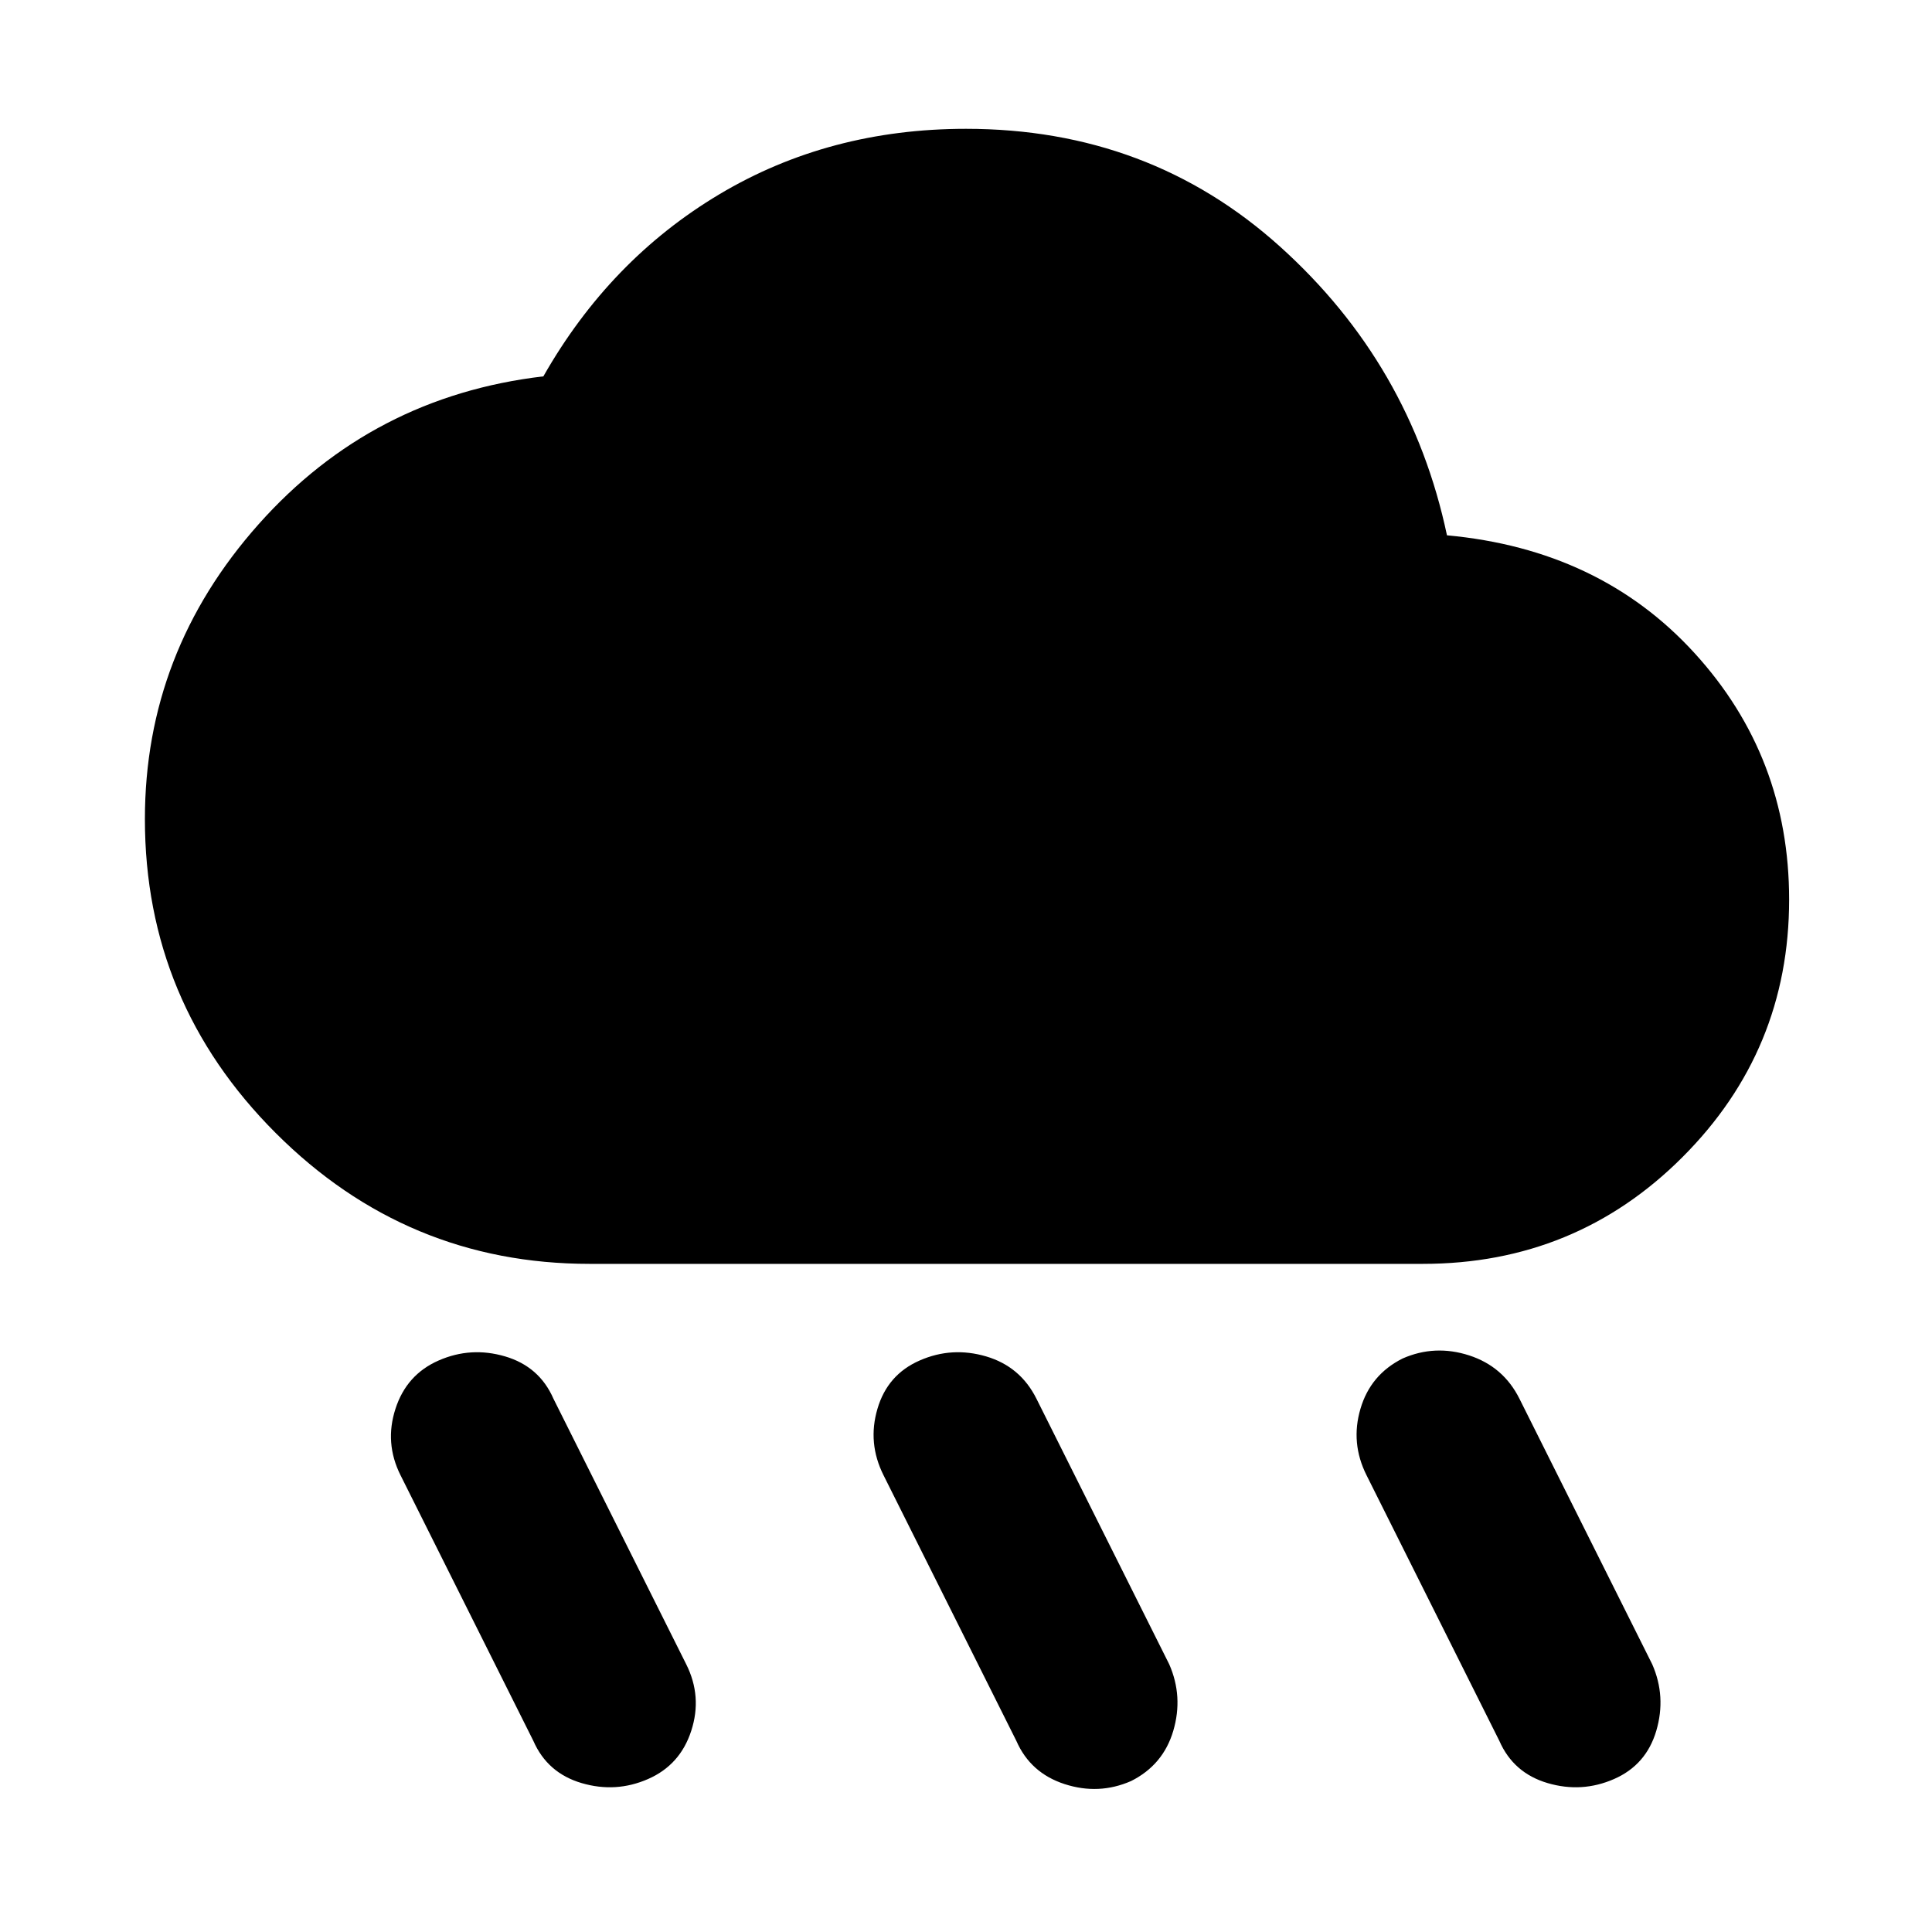 <svg xmlns="http://www.w3.org/2000/svg" height="40" width="40"><path d="M23.417 36.875q-.667.292-1.375.063-.709-.23-1-.896l-2.75-5.5q-.334-.667-.125-1.375.208-.709.875-1 .666-.292 1.375-.084.708.209 1.041.875l2.75 5.5q.292.667.084 1.375-.209.709-.875 1.042Zm10-.042q-.667.292-1.375.084-.709-.209-1-.875l-2.75-5.5q-.334-.667-.125-1.375.208-.709.875-1.042.666-.292 1.375-.063.708.23 1.041.896l2.75 5.5q.292.667.084 1.375-.209.709-.875 1Zm-20 0q-.667.292-1.375.084-.709-.209-1-.875l-2.75-5.5q-.334-.667-.104-1.375.229-.709.895-1 .667-.292 1.375-.084.709.209 1 .875l2.75 5.5q.334.667.104 1.375-.229.709-.895 1Zm-1.209-10.666q-3.791 0-6.5-2.709Q3 20.75 3 16.958q0-3.458 2.354-6.104t5.896-3.062q1.375-2.417 3.646-3.771T20 2.667q3.792 0 6.5 2.437 2.708 2.438 3.458 5.979 3.167.292 5.125 2.438 1.959 2.146 1.959 5.104 0 3.125-2.209 5.333-2.208 2.209-5.375 2.209Z"/></svg>